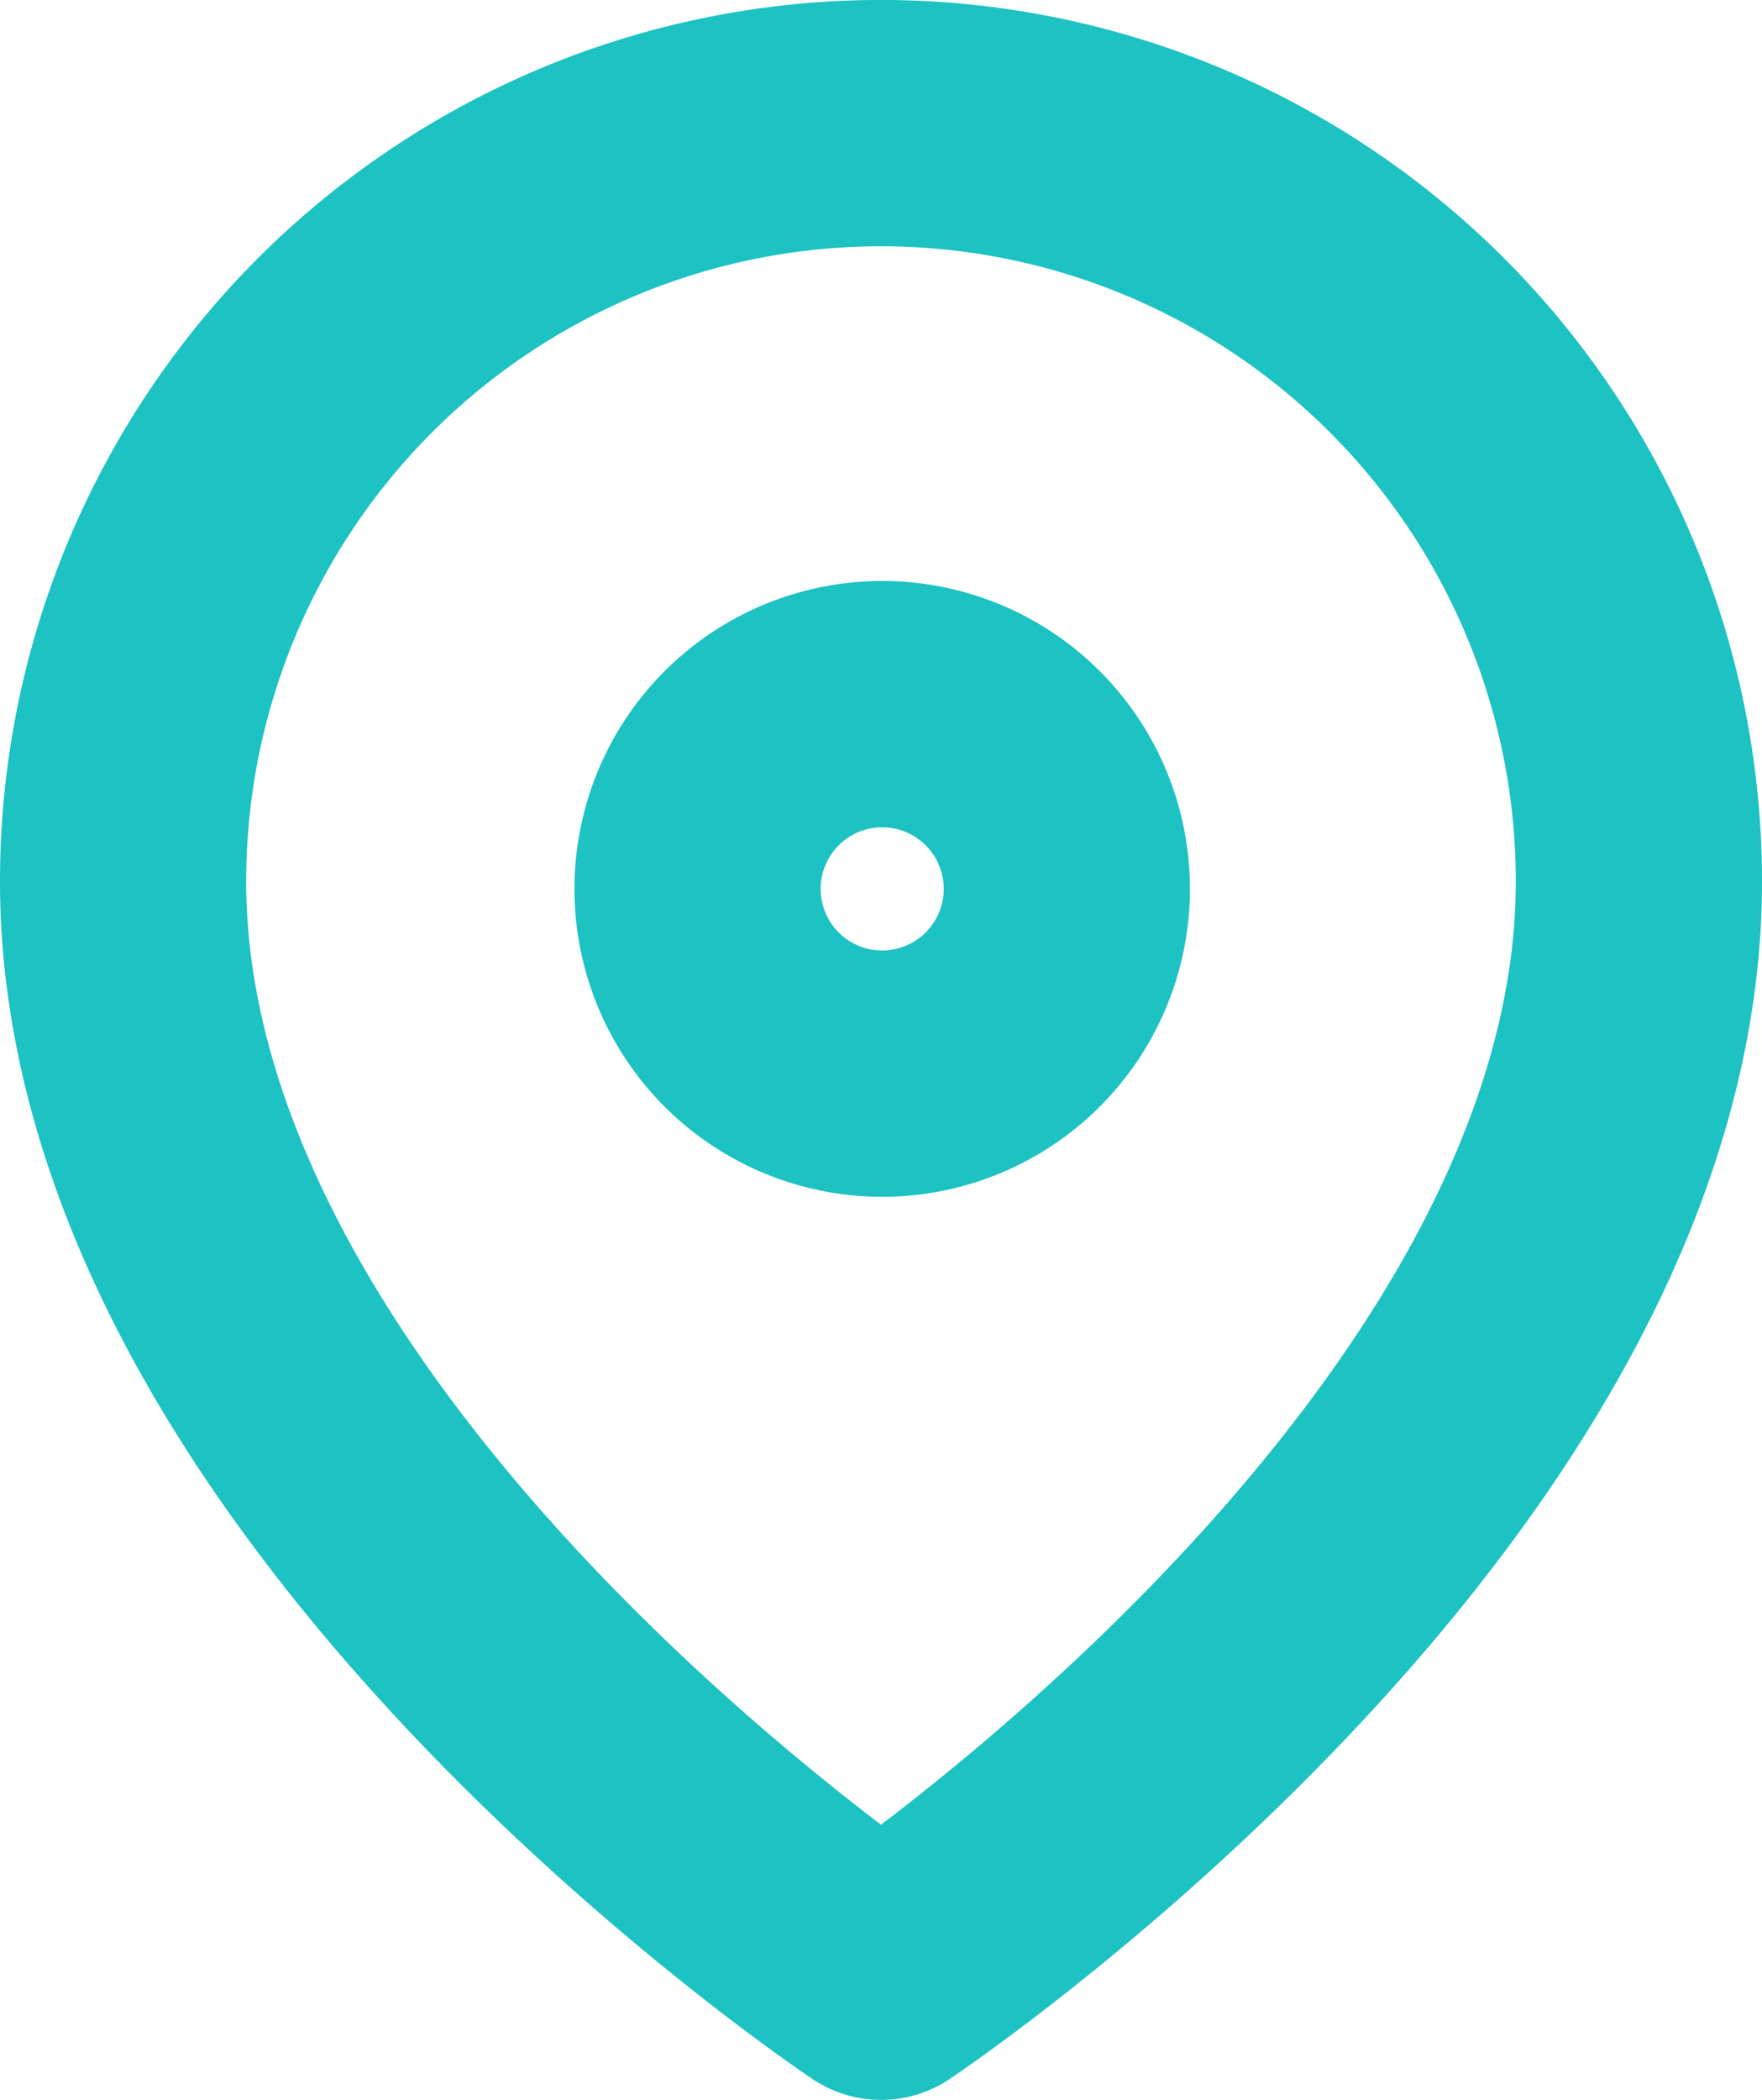 <svg xmlns="http://www.w3.org/2000/svg" width="21.471" height="25.576" viewBox="0 0 21.471 25.576">
  <g id="tab_location_active" transform="translate(-105.858 -7.541)">
    <path id="Path_372" data-name="Path 372" d="M22.971,10.735c0,7.183-9.235,13.34-9.235,13.34S4.5,17.919,4.5,10.735a9.235,9.235,0,1,1,18.471,0Z" transform="translate(102.858 7.541)" fill="none" stroke="#1dc2c2" stroke-linecap="round" stroke-linejoin="round" stroke-width="3"/>
    <path id="Path_373" data-name="Path 373" d="M18,12.75a2.25,2.25,0,1,1-2.25-2.25A2.25,2.25,0,0,1,18,12.75Z" transform="translate(100.858 5.617)" fill="none" stroke="#1dc2c2" stroke-linecap="round" stroke-linejoin="round" stroke-width="3"/>
  </g>
</svg>
